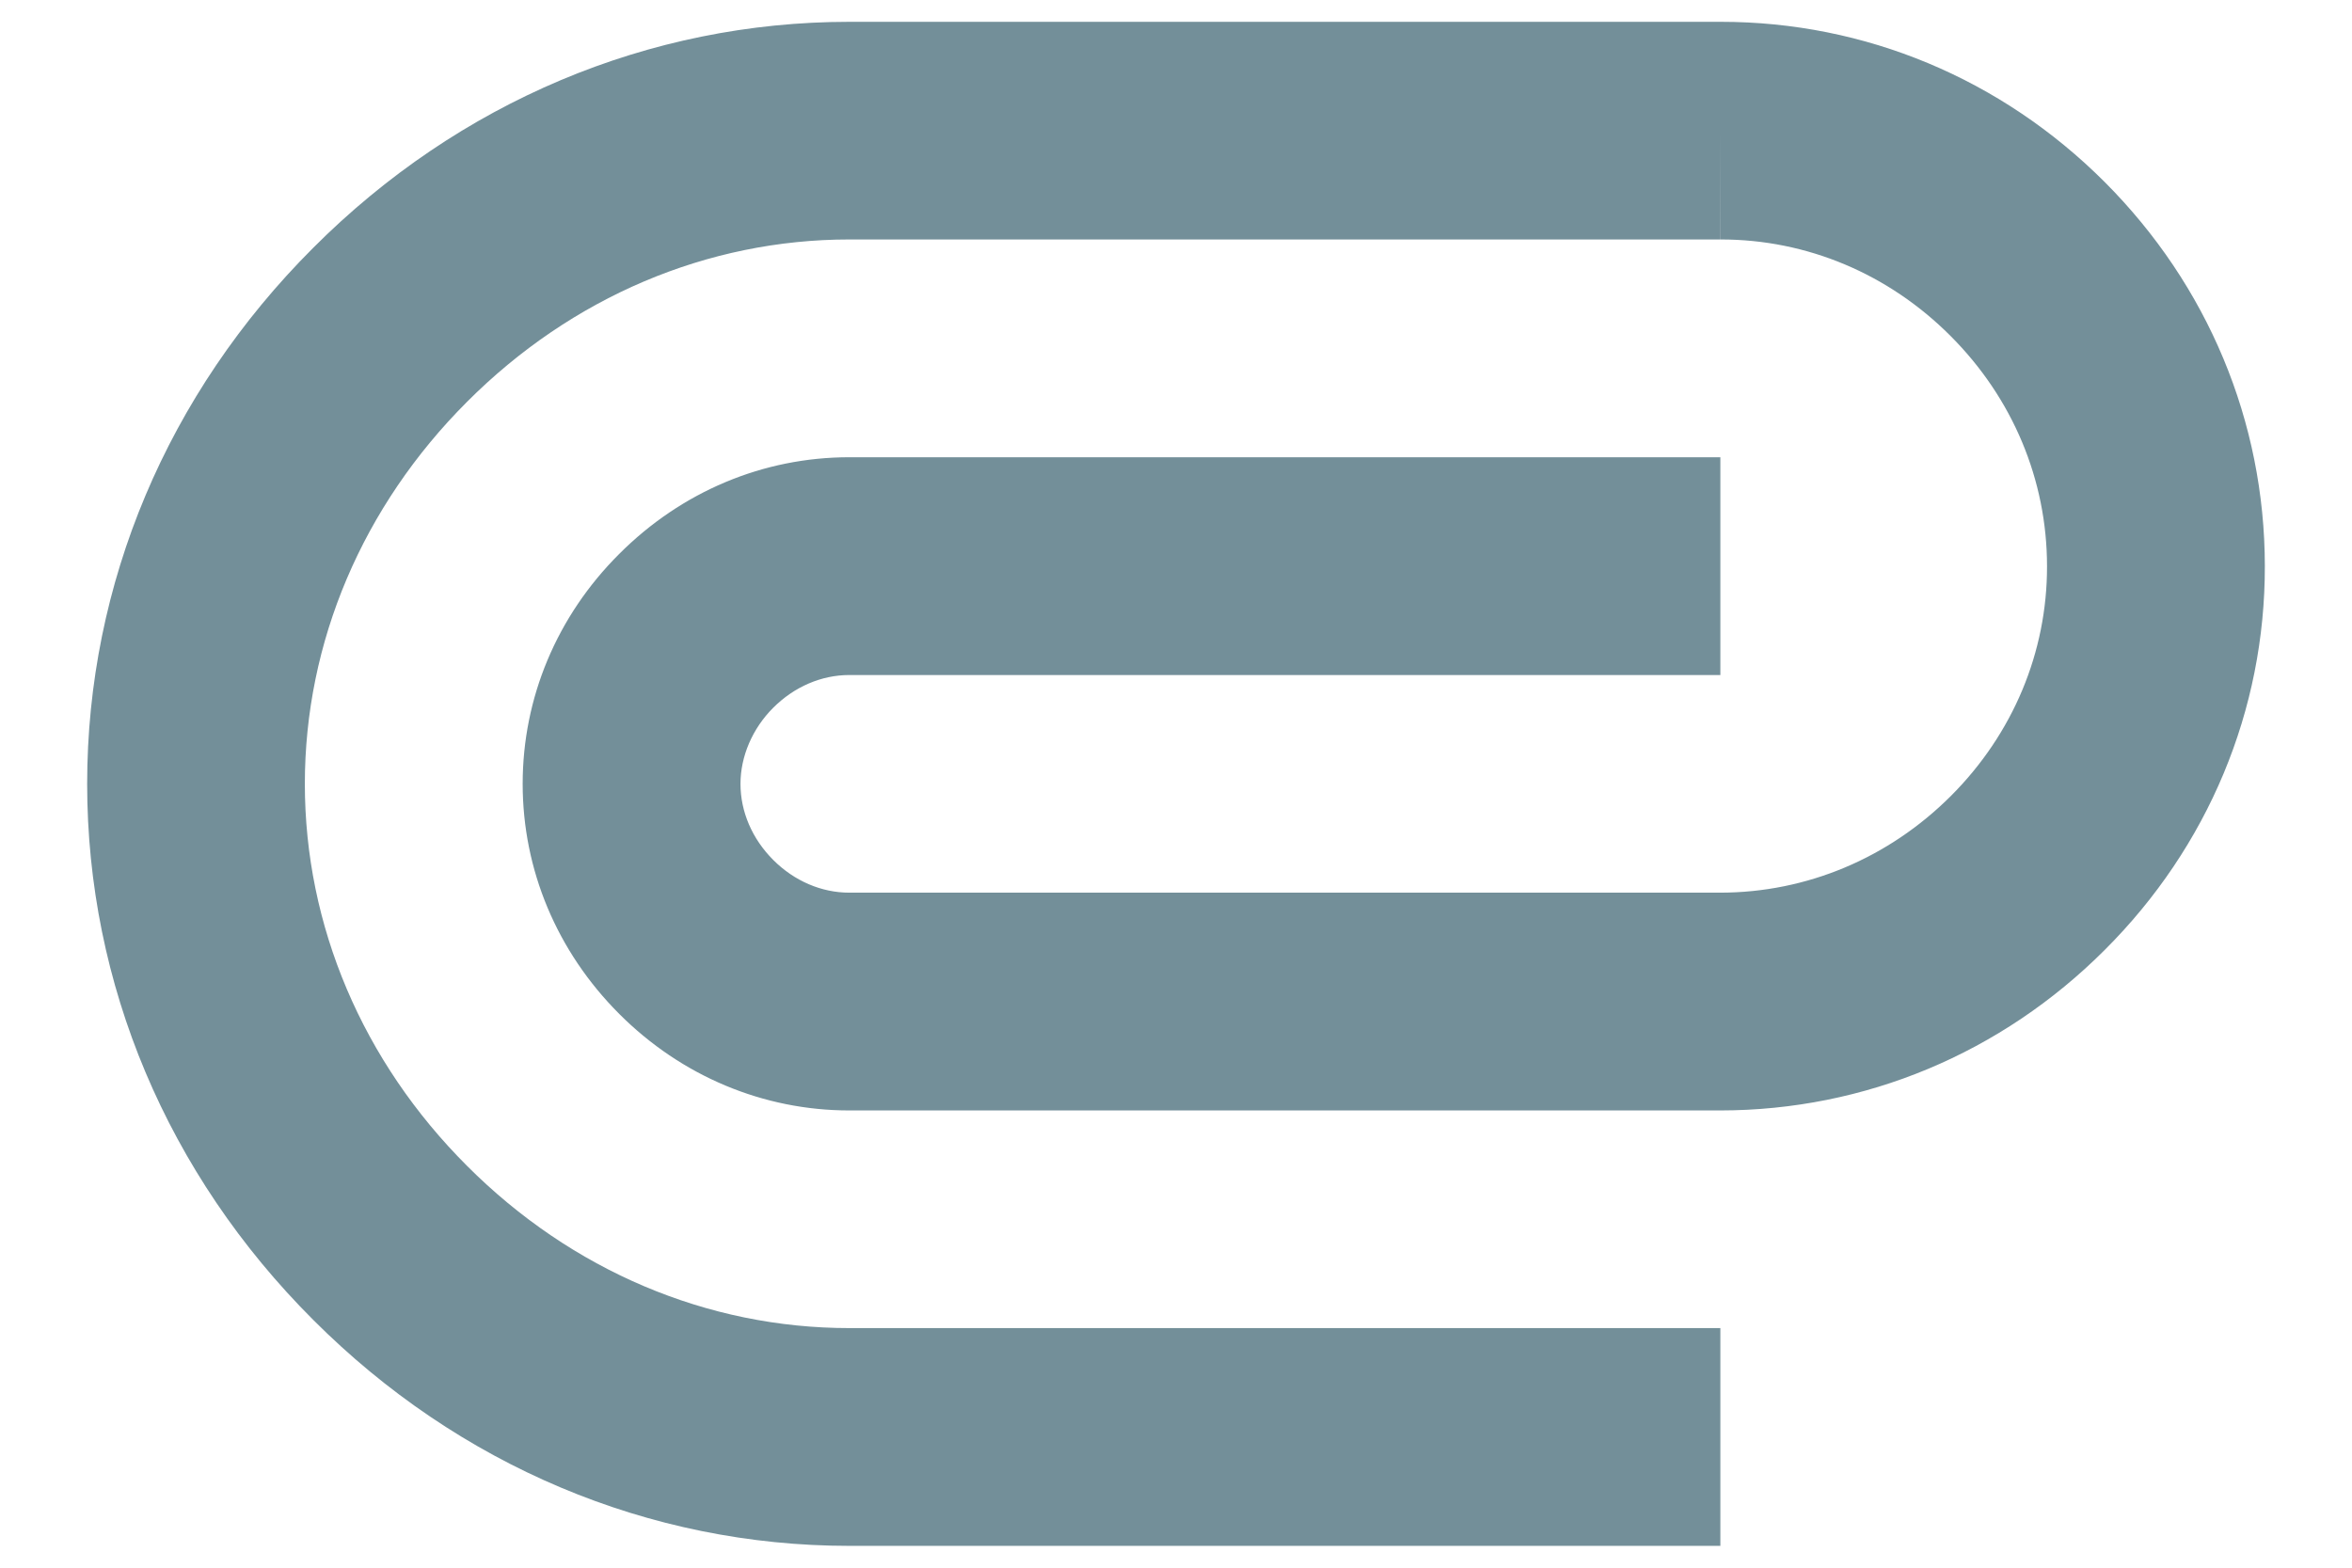 <svg width="18" height="12" viewBox="0 0 18 12" fill="none" xmlns="http://www.w3.org/2000/svg">
<path d="M13.17 0.167C13.168 0.167 13.167 0.167 13.166 0.167H13.166H6.5C4.968 0.167 3.511 0.781 2.397 1.897C1.281 3.012 0.667 4.469 0.667 6C0.667 7.532 1.281 8.988 2.397 10.103C3.511 11.219 4.968 11.833 6.5 11.833H13.166V10.166H6.5C5.414 10.166 4.375 9.726 3.575 8.925C2.774 8.125 2.333 7.086 2.333 6C2.333 4.915 2.774 3.876 3.575 3.075C4.375 2.274 5.414 1.833 6.5 1.833H13.166V1L13.167 1.833C13.168 1.833 13.169 1.833 13.17 1.833C13.828 1.833 14.452 2.095 14.927 2.571C15.403 3.047 15.666 3.673 15.666 4.335C15.667 4.992 15.406 5.617 14.93 6.093C14.452 6.57 13.826 6.832 13.166 6.833H6.5C6.287 6.833 6.079 6.744 5.918 6.583C5.756 6.421 5.667 6.213 5.667 6C5.667 5.79 5.758 5.577 5.917 5.418C6.079 5.256 6.287 5.167 6.5 5.167H13.166V3.5H6.5C5.841 3.5 5.216 3.762 4.738 4.241C4.261 4.717 4 5.342 4 6C4 6.657 4.261 7.283 4.74 7.762C5.216 8.238 5.842 8.5 6.5 8.5H13.167C14.271 8.499 15.315 8.064 16.107 7.272C16.9 6.481 17.335 5.436 17.333 4.332C17.332 3.227 16.896 2.183 16.107 1.393C15.316 0.602 14.273 0.167 13.17 0.167Z" fill="#738F99"/>
</svg>
